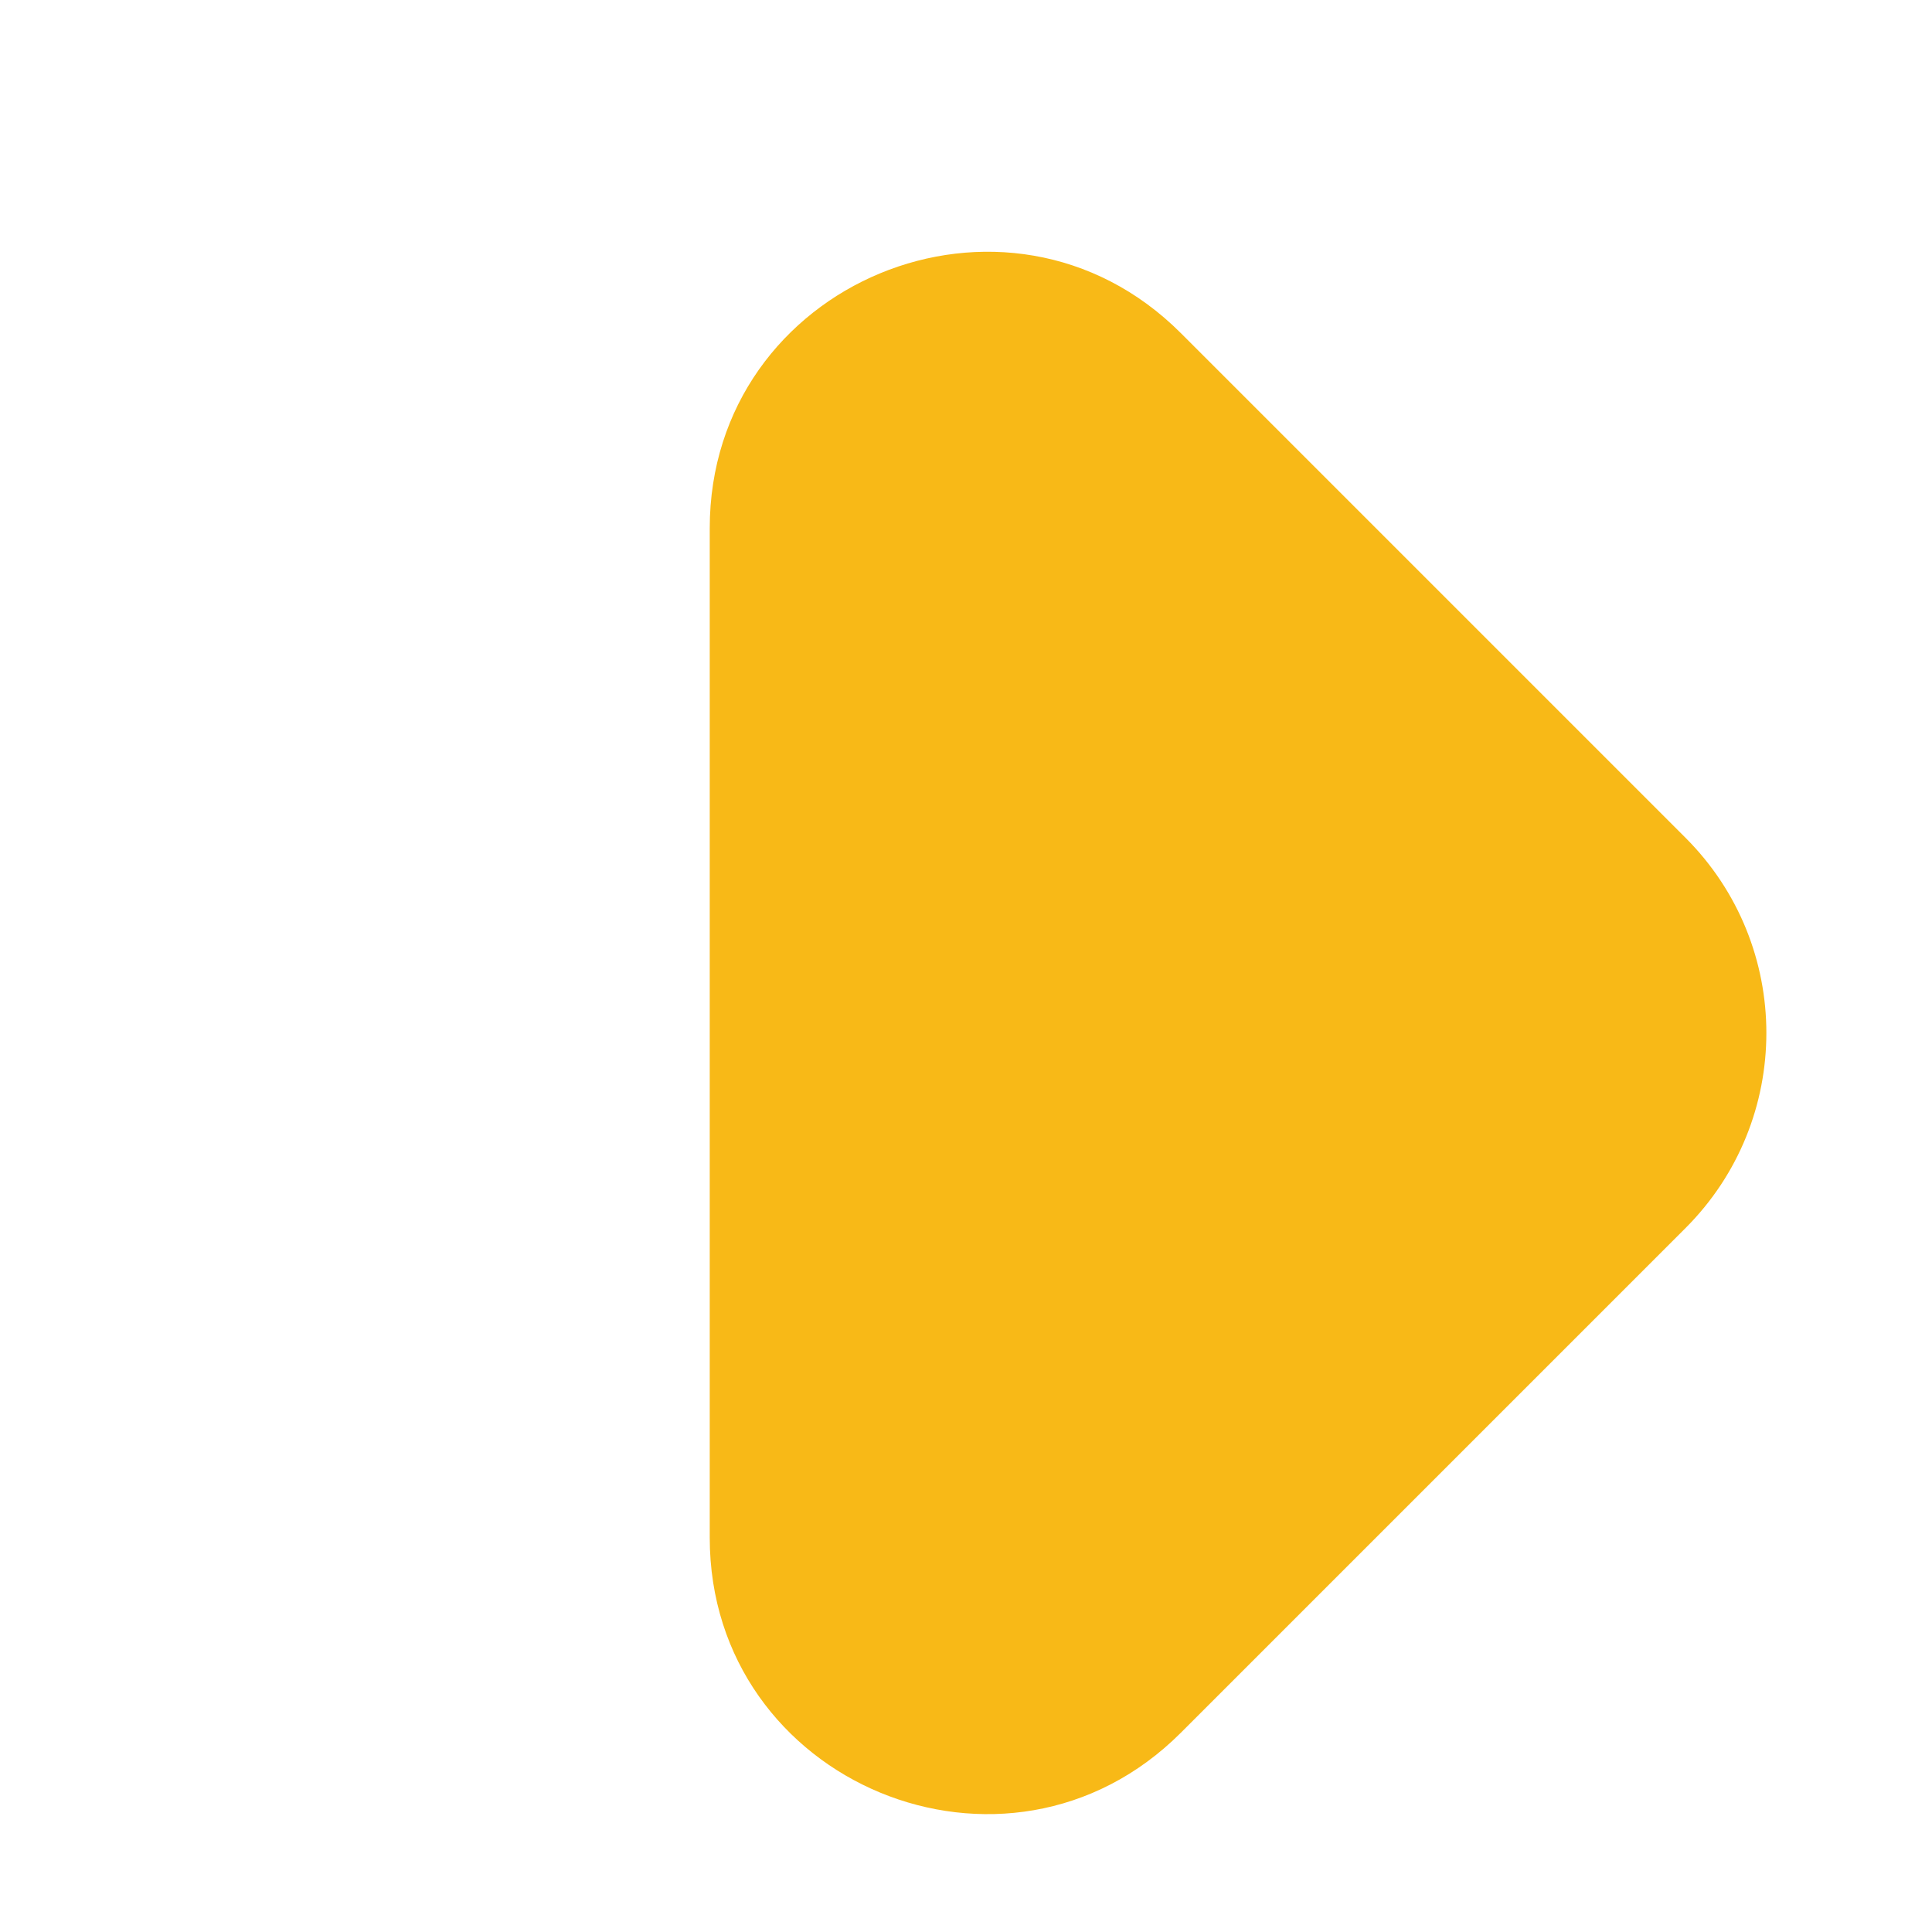 <svg width="14" height="14" viewBox="0 0 14 14" fill="none" xmlns="http://www.w3.org/2000/svg">
<path d="M5.143 3.828C5.143 2.047 7.297 1.154 8.557 2.414L12.214 6.071C12.995 6.852 12.995 8.118 12.214 8.899L8.557 12.556C7.297 13.816 5.143 12.924 5.143 11.142V7.485V3.828Z" fill="#F8B917"/>
</svg>
